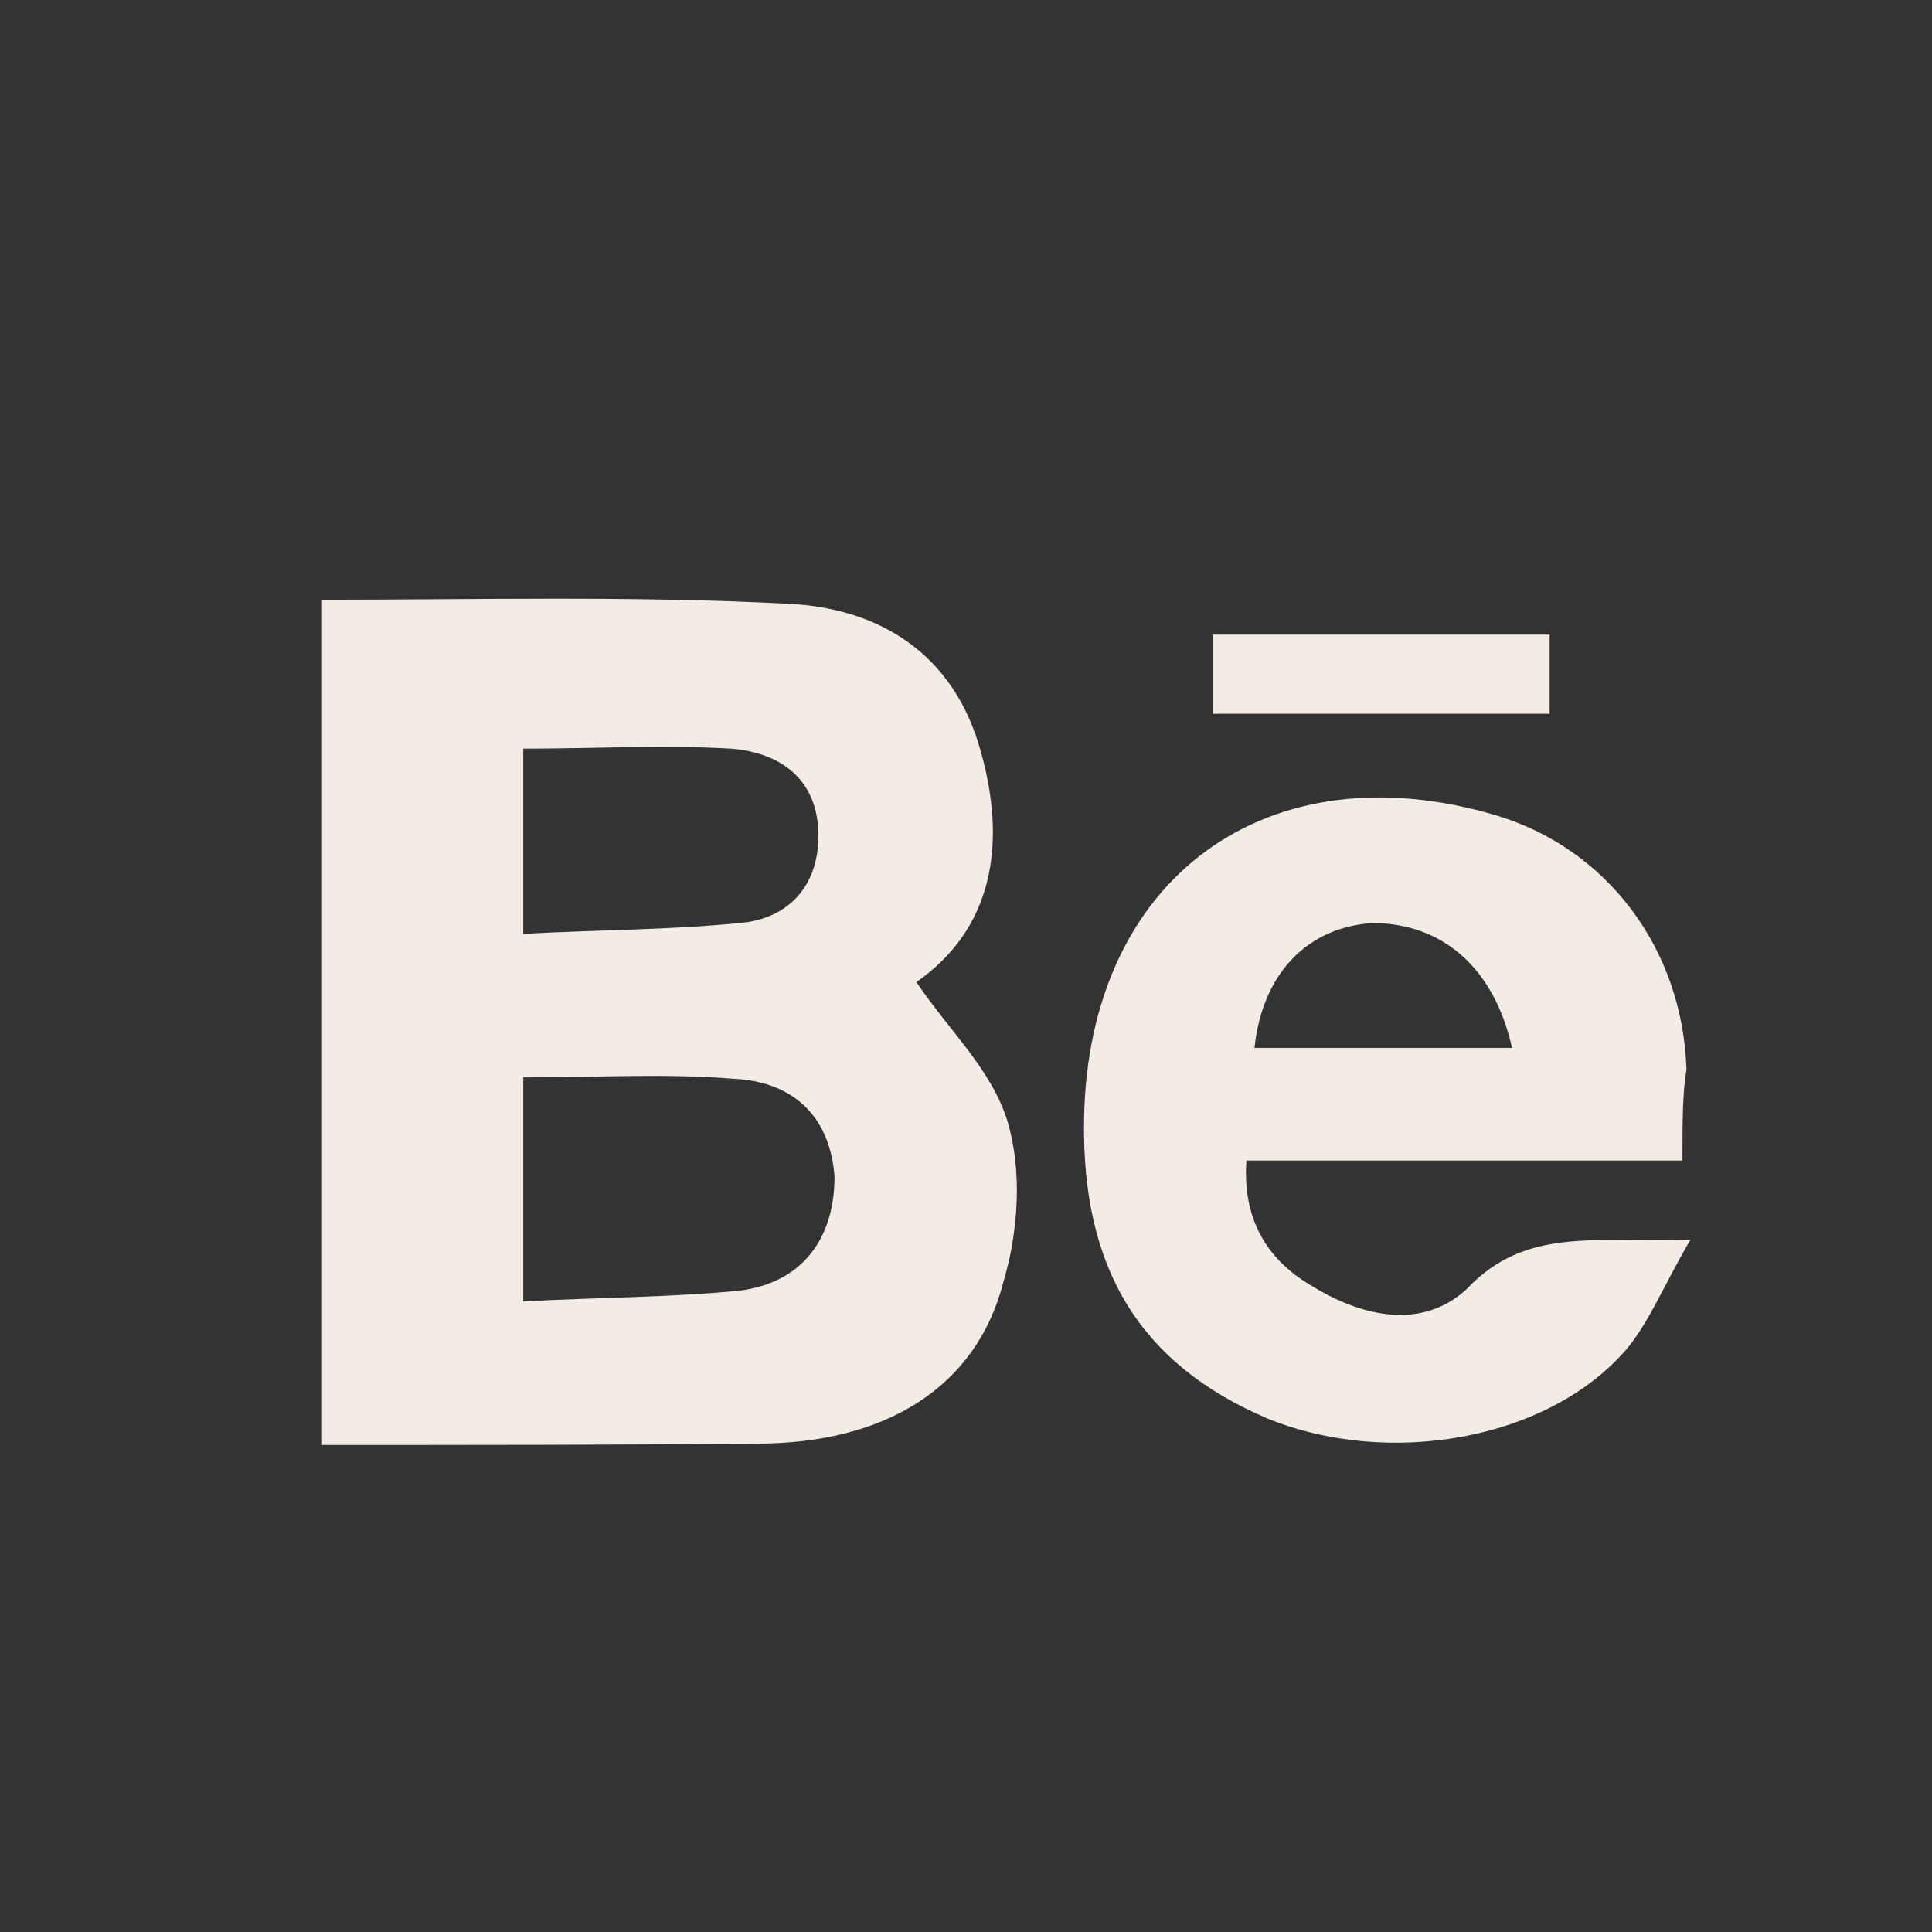 <?xml version="1.0" encoding="utf-8"?>
<!-- Generator: Adobe Illustrator 18.1.1, SVG Export Plug-In . SVG Version: 6.00 Build 0)  -->
<!DOCTYPE svg PUBLIC "-//W3C//DTD SVG 1.1//EN" "http://www.w3.org/Graphics/SVG/1.1/DTD/svg11.dtd">
<svg version="1.1" id="Layer_1" xmlns="http://www.w3.org/2000/svg" xmlns:xlink="http://www.w3.org/1999/xlink" x="0px" y="0px"
	 viewBox="0 0 144 144" enable-background="new 0 0 144 144" xml:space="preserve">
<rect x="0" y="0" width="144" height="144" fill="#333333" stroke="none"/>
<g>
	<path fill="#F2ECE5" d="M24,107.7c0-20.9,0-41.8,0-63c11.6,0,23.2-0.3,34.7,0.3c6.8,0.3,12.4,3.7,14.4,11c2,7.1,0.8,13.3-4.8,17.2
		c2.5,3.7,5.6,6.5,6.8,10.4c1.1,3.7,0.8,8.2-0.3,11.9c-2,7.9-8.8,12.1-18.4,12.1C45.7,107.7,35,107.7,24,107.7z M39,80.3
		c0,5.9,0,11,0,16.7c5.6-0.3,11-0.3,16.1-0.8c4.8-0.6,7.1-4,7.1-8.5c-0.3-4.2-2.8-7.1-7.6-7.3C49.7,80,44.6,80.3,39,80.3z M39,69.6
		c5.9-0.3,11-0.3,16.1-0.8c3.7-0.3,5.9-2.8,5.9-6.5c0-4.2-2.8-6.2-6.5-6.5c-5.1-0.3-10.2,0-15.5,0C39,60.6,39,64.5,39,69.6z"/>
	<path fill="#F2ECE5" d="M125.4,86.5c-11,0-21.5,0-32.5,0c-0.3,4.2,1.4,7.3,4.8,9.3c3.7,2.3,8.2,3.4,11.6,0.3
		c4.5-4.8,9.9-3.4,16.7-3.7c-2,3.4-3.1,6.2-4.8,8.2c-5.9,6.8-17.8,8.8-26.8,5.1c-9.3-4-13.8-11-13.6-22.3
		c0.3-18.1,13.8-27.7,30.8-22.6c8.2,2.5,13.8,9.9,14.1,18.9C125.4,81.5,125.4,83.7,125.4,86.5z M112.7,78.1
		c-1.4-6.2-5.4-9.3-10.4-9.3c-4.8,0.3-8.2,3.7-8.8,9.3C100,78.1,106.2,78.1,112.7,78.1z"/>
	<path fill="#F2ECE5" d="M90.4,47.3c8.5,0,16.7,0,25.1,0c0,2,0,3.7,0,5.9c-8.5,0-16.7,0-25.1,0C90.4,51.5,90.4,49.8,90.4,47.3z"/>
</g>
</svg>
